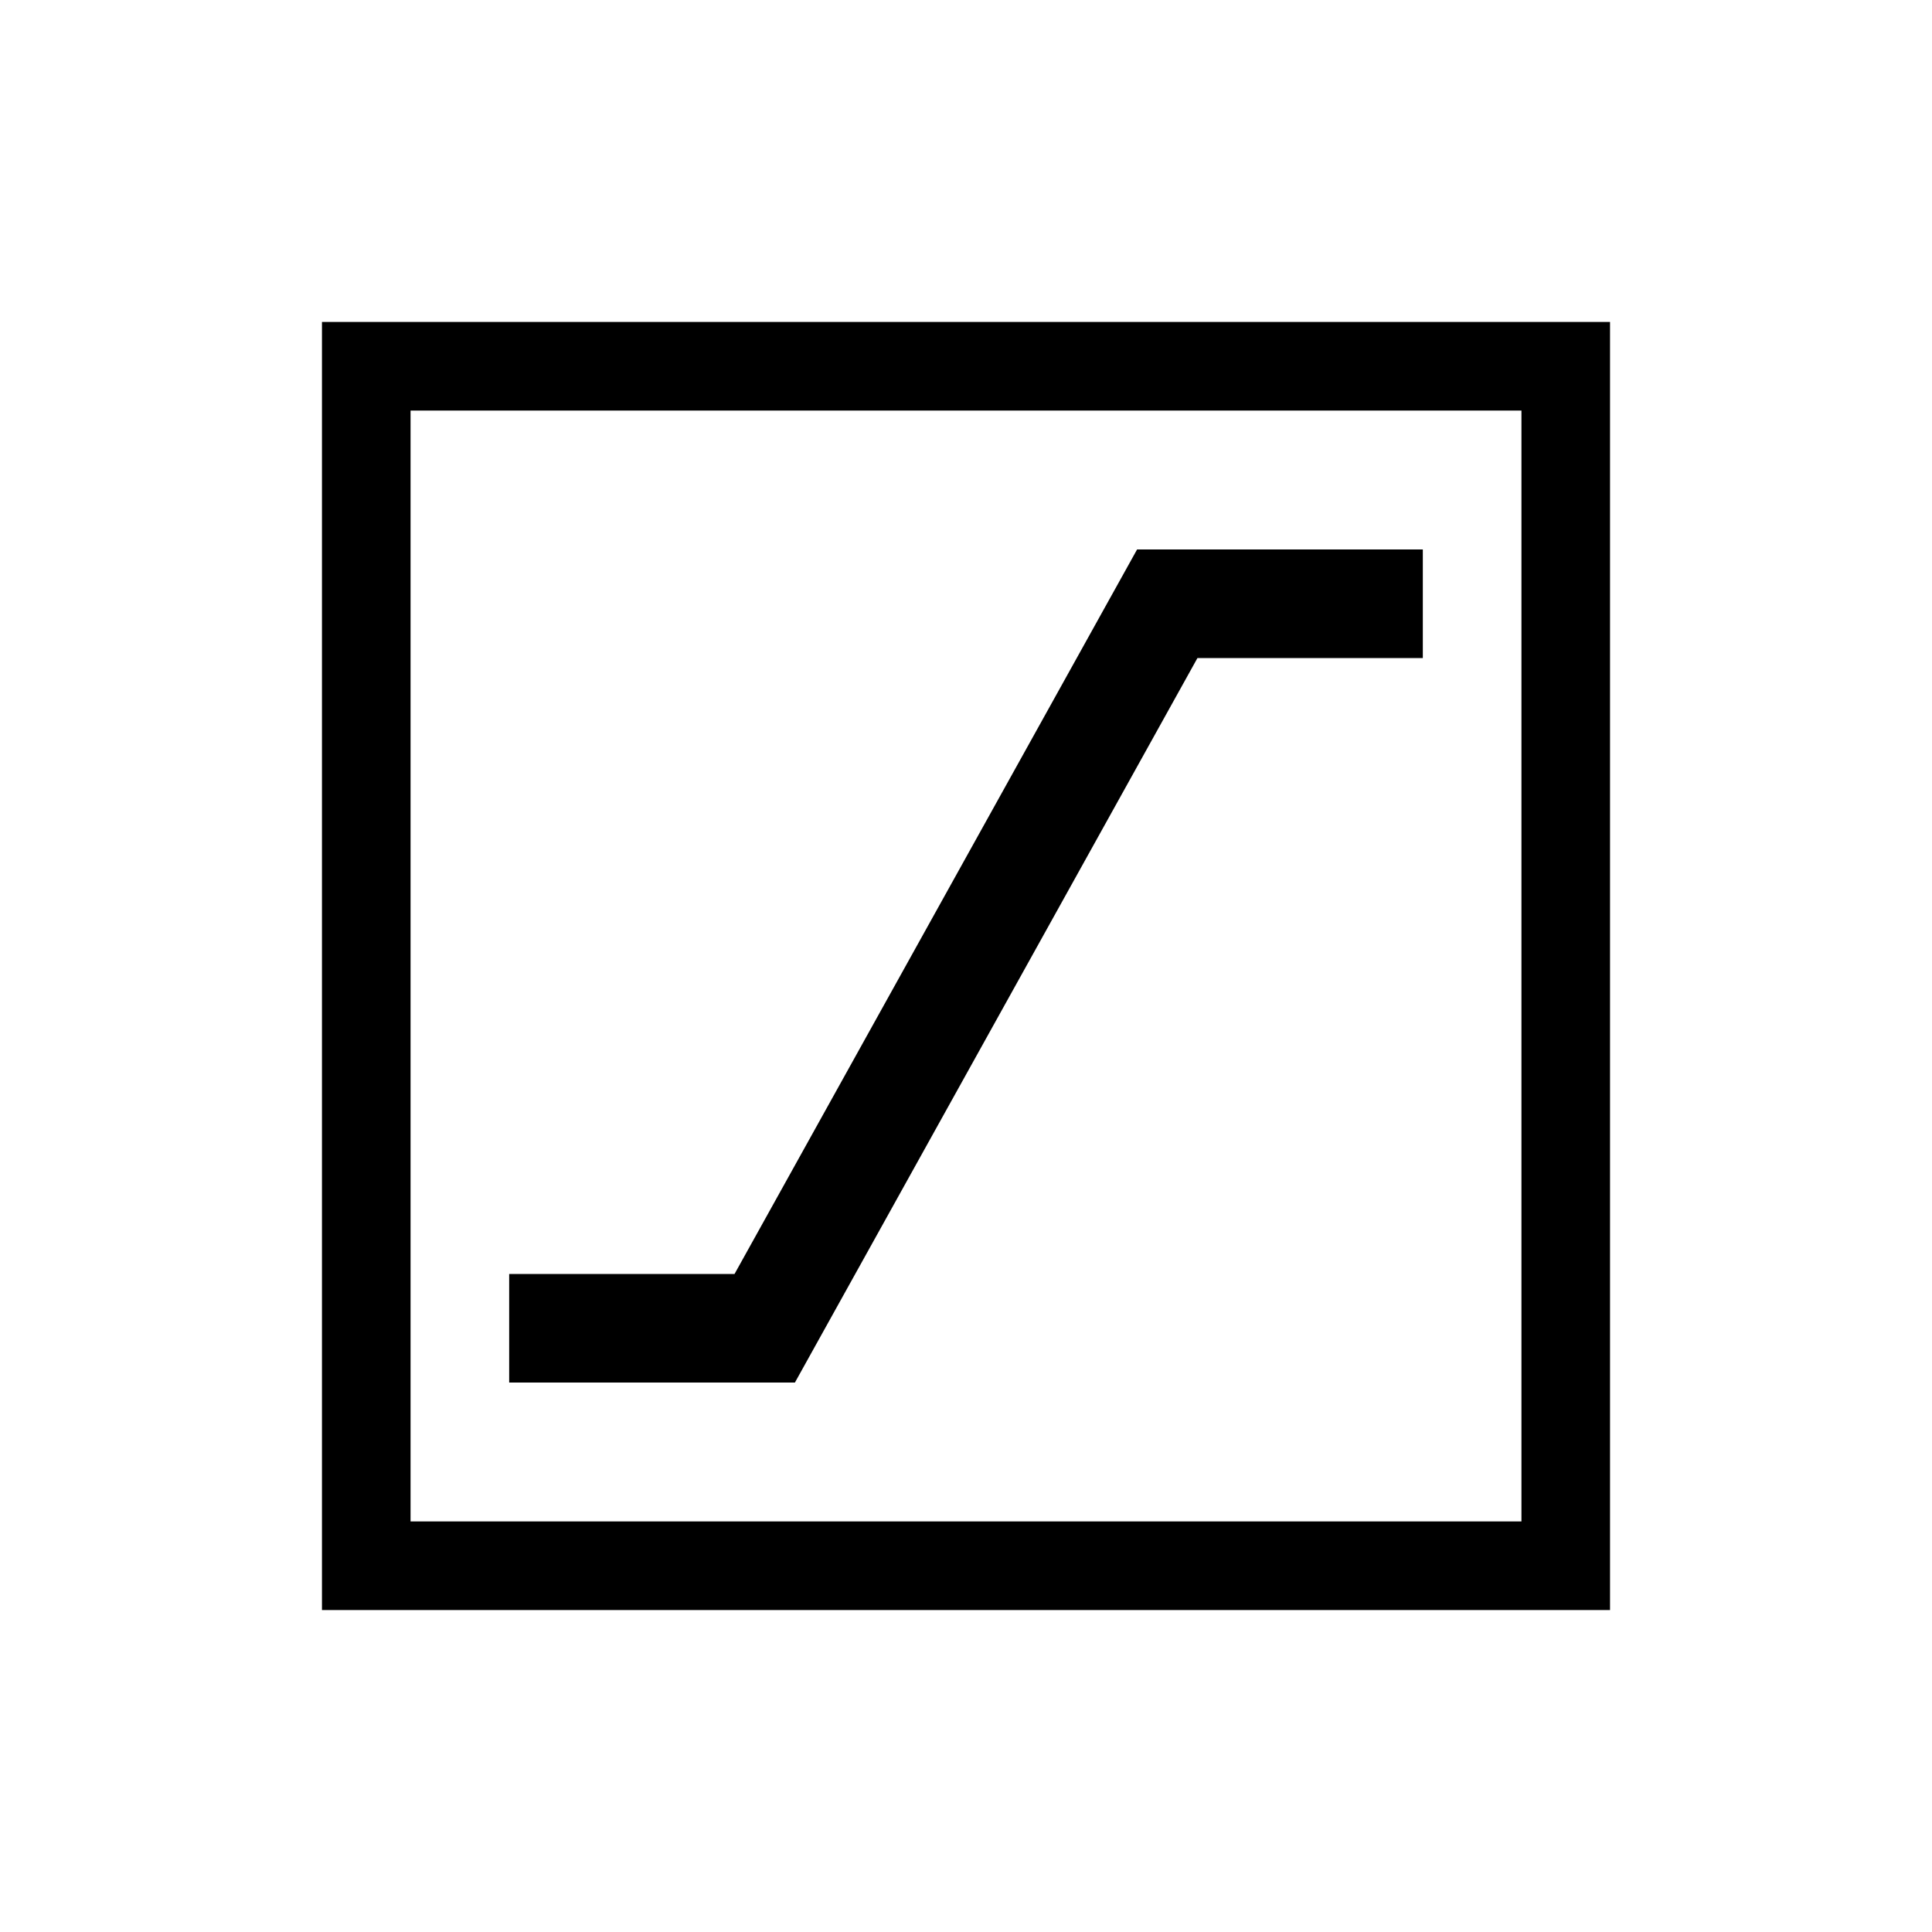 <svg xmlns="http://www.w3.org/2000/svg" height="20" width="20"><path d="M3.333 16.667V3.333h13.334v13.334Zm.917-.917h11.5V4.25H4.25Zm0 0V4.25v11.5Zm1.021-1.438h2.958l4.167-7.5h2.333V5.688h-2.958l-4.167 7.5H5.271Z"/></svg>